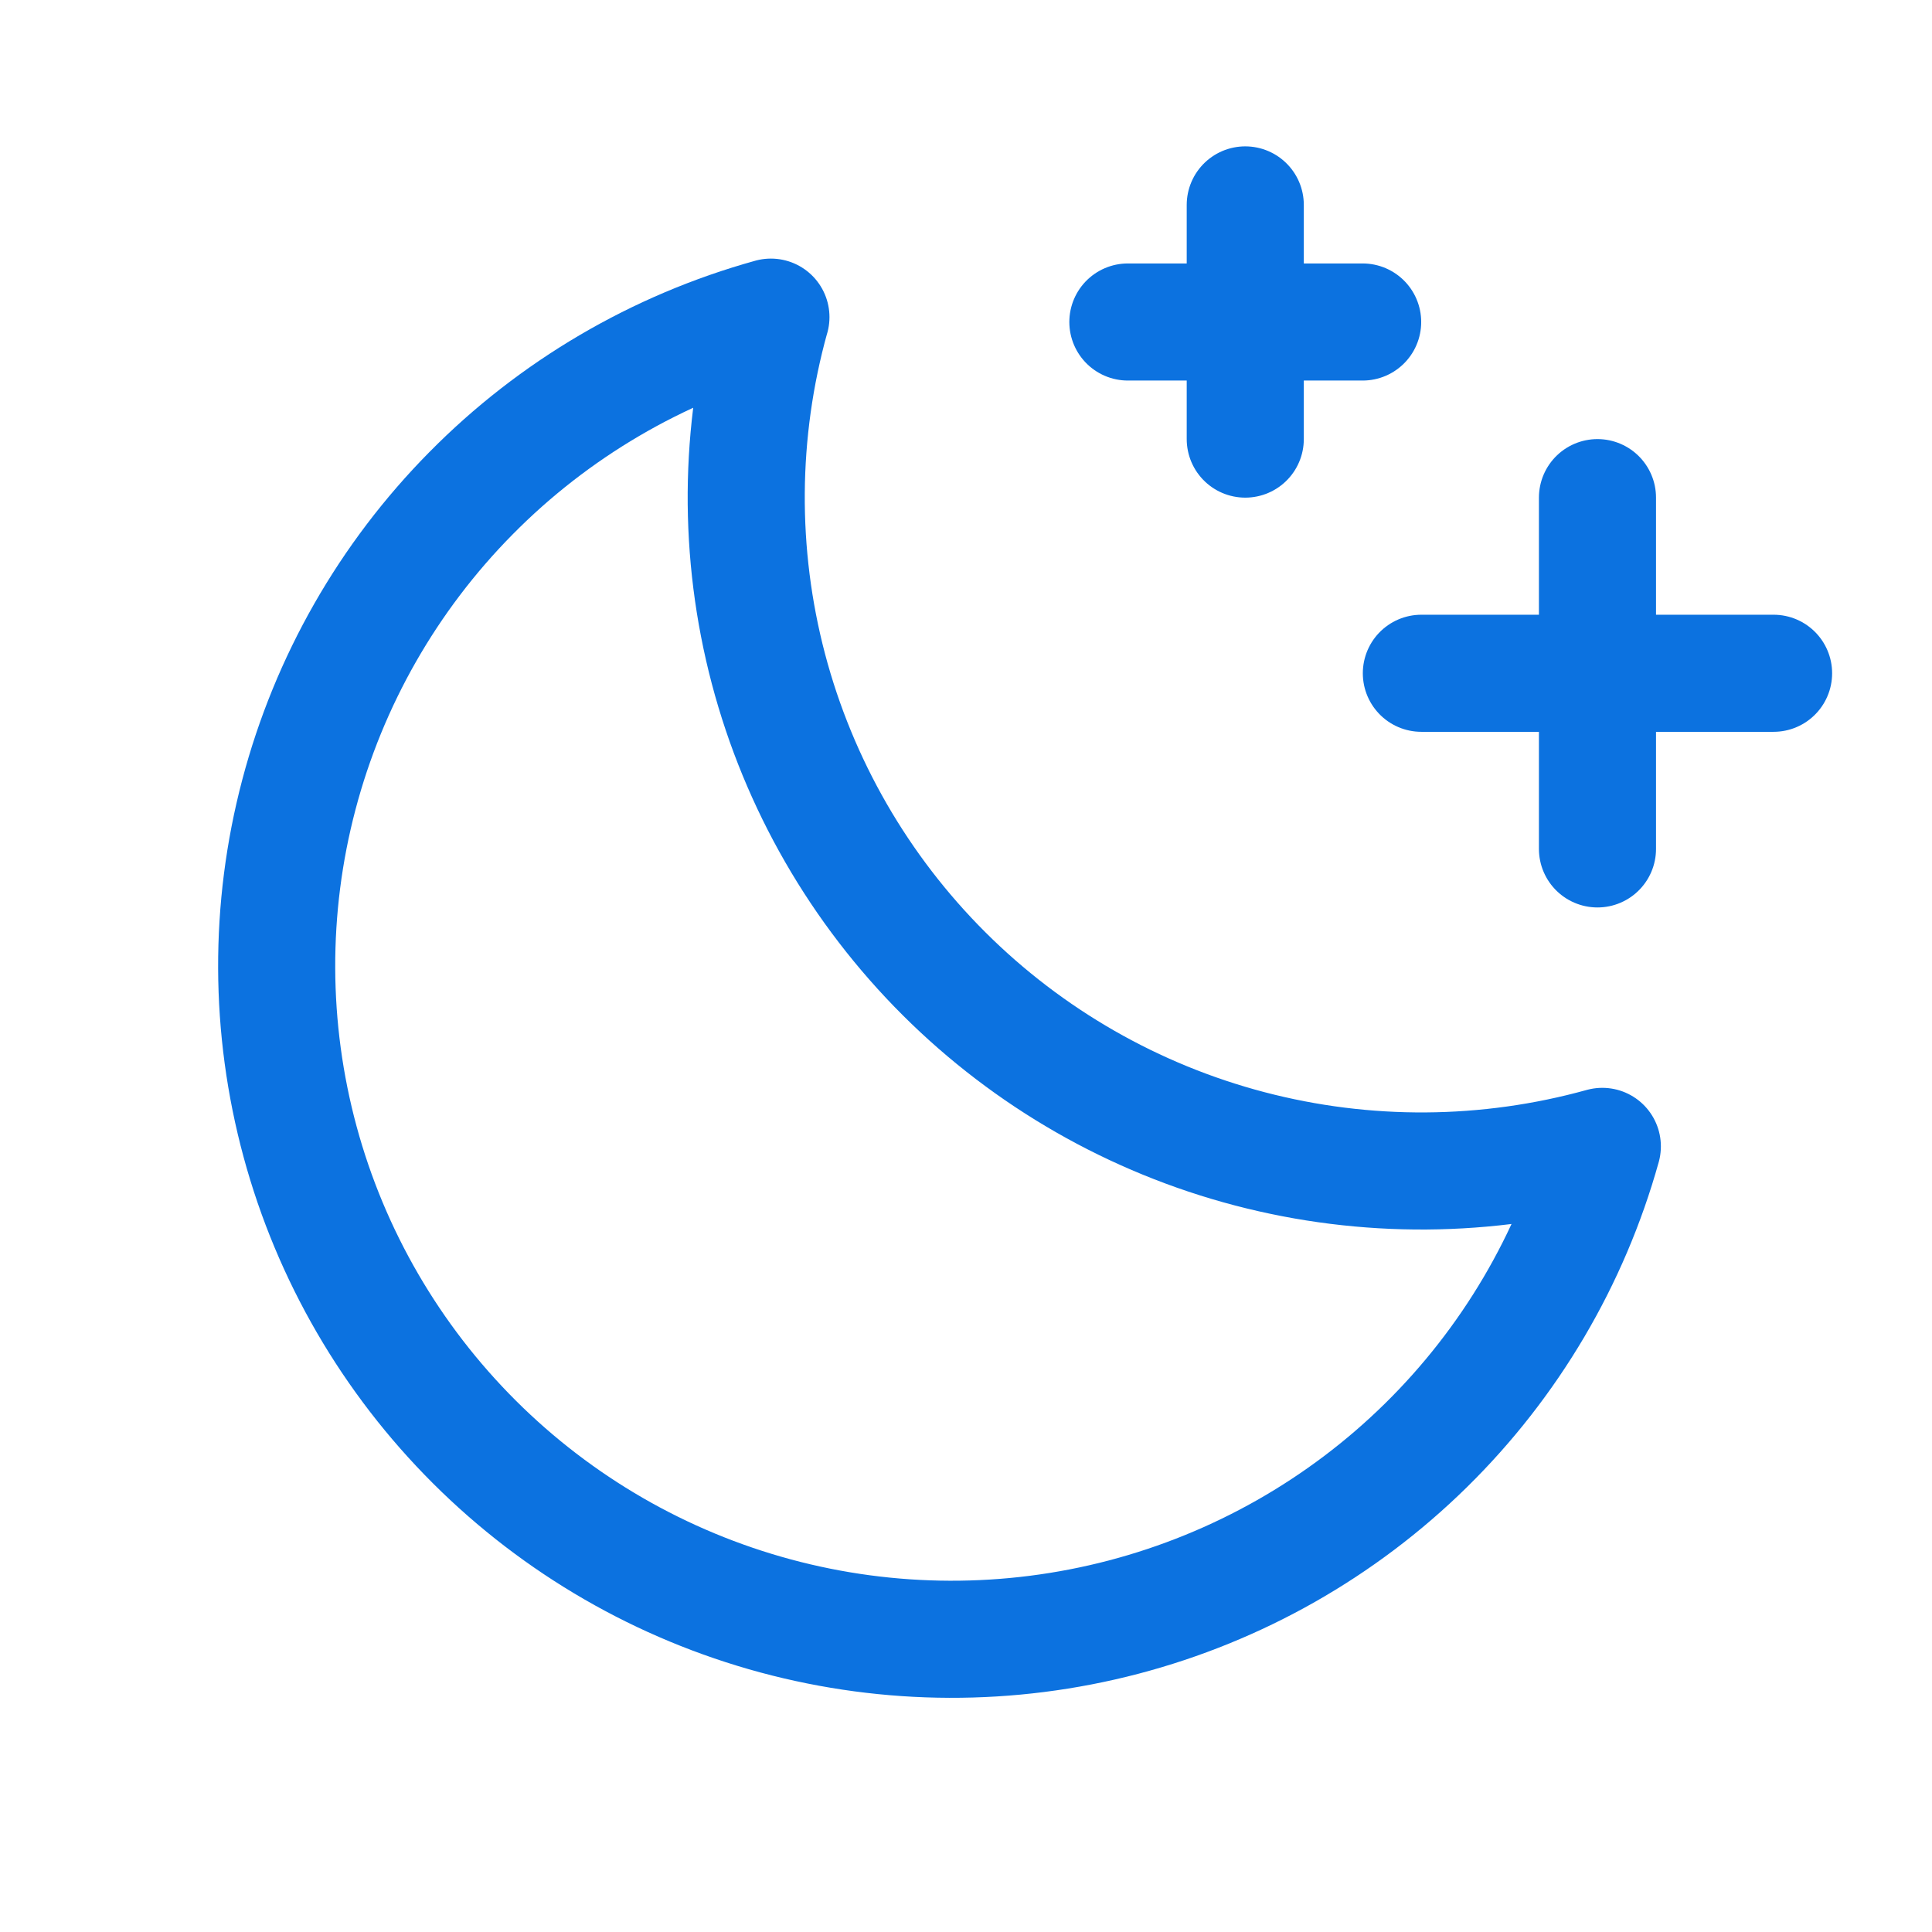 <svg width="33" height="33" viewBox="0 0 33 33" fill="none" xmlns="http://www.w3.org/2000/svg">
<g clip-path="url(#clip0_3806_31623)">
<path d="M27.286 14.5V8.5" stroke="#0C72E0" stroke-width="2" stroke-linecap="round" stroke-linejoin="round"/>
<path d="M30.294 11.5H24.278" stroke="#0C72E0" stroke-width="2" stroke-linecap="round" stroke-linejoin="round"/>
<path d="M21.27 3.5V7.5" stroke="#0C72E0" stroke-width="2" stroke-linecap="round" stroke-linejoin="round"/>
<path d="M23.275 5.5H19.265" stroke="#0C72E0" stroke-width="2" stroke-linecap="round" stroke-linejoin="round"/>
<path d="M27.369 19.581C25.401 20.127 23.323 20.141 21.347 19.623C19.371 19.105 17.569 18.072 16.125 16.632C14.68 15.191 13.645 13.394 13.125 11.423C12.606 9.453 12.62 7.38 13.167 5.417L13.168 5.417C11.226 5.956 9.46 6.992 8.046 8.424C6.631 9.855 5.617 11.631 5.105 13.574C4.592 15.518 4.6 17.562 5.126 19.502C5.652 21.442 6.679 23.21 8.104 24.631C9.529 26.052 11.302 27.076 13.247 27.601C15.192 28.126 17.241 28.133 19.19 27.622C21.139 27.111 22.92 26.1 24.355 24.689C25.79 23.278 26.829 21.517 27.369 19.581L27.369 19.581Z" stroke="#0C72E0" stroke-width="2" stroke-linecap="round" stroke-linejoin="round"/>
</g>
<defs>
<clipPath id="clip0_3806_31623">
<rect width="32.086" height="32" fill="white" transform="translate(0.214 0.5)"/>
</clipPath>
</defs>
</svg>
